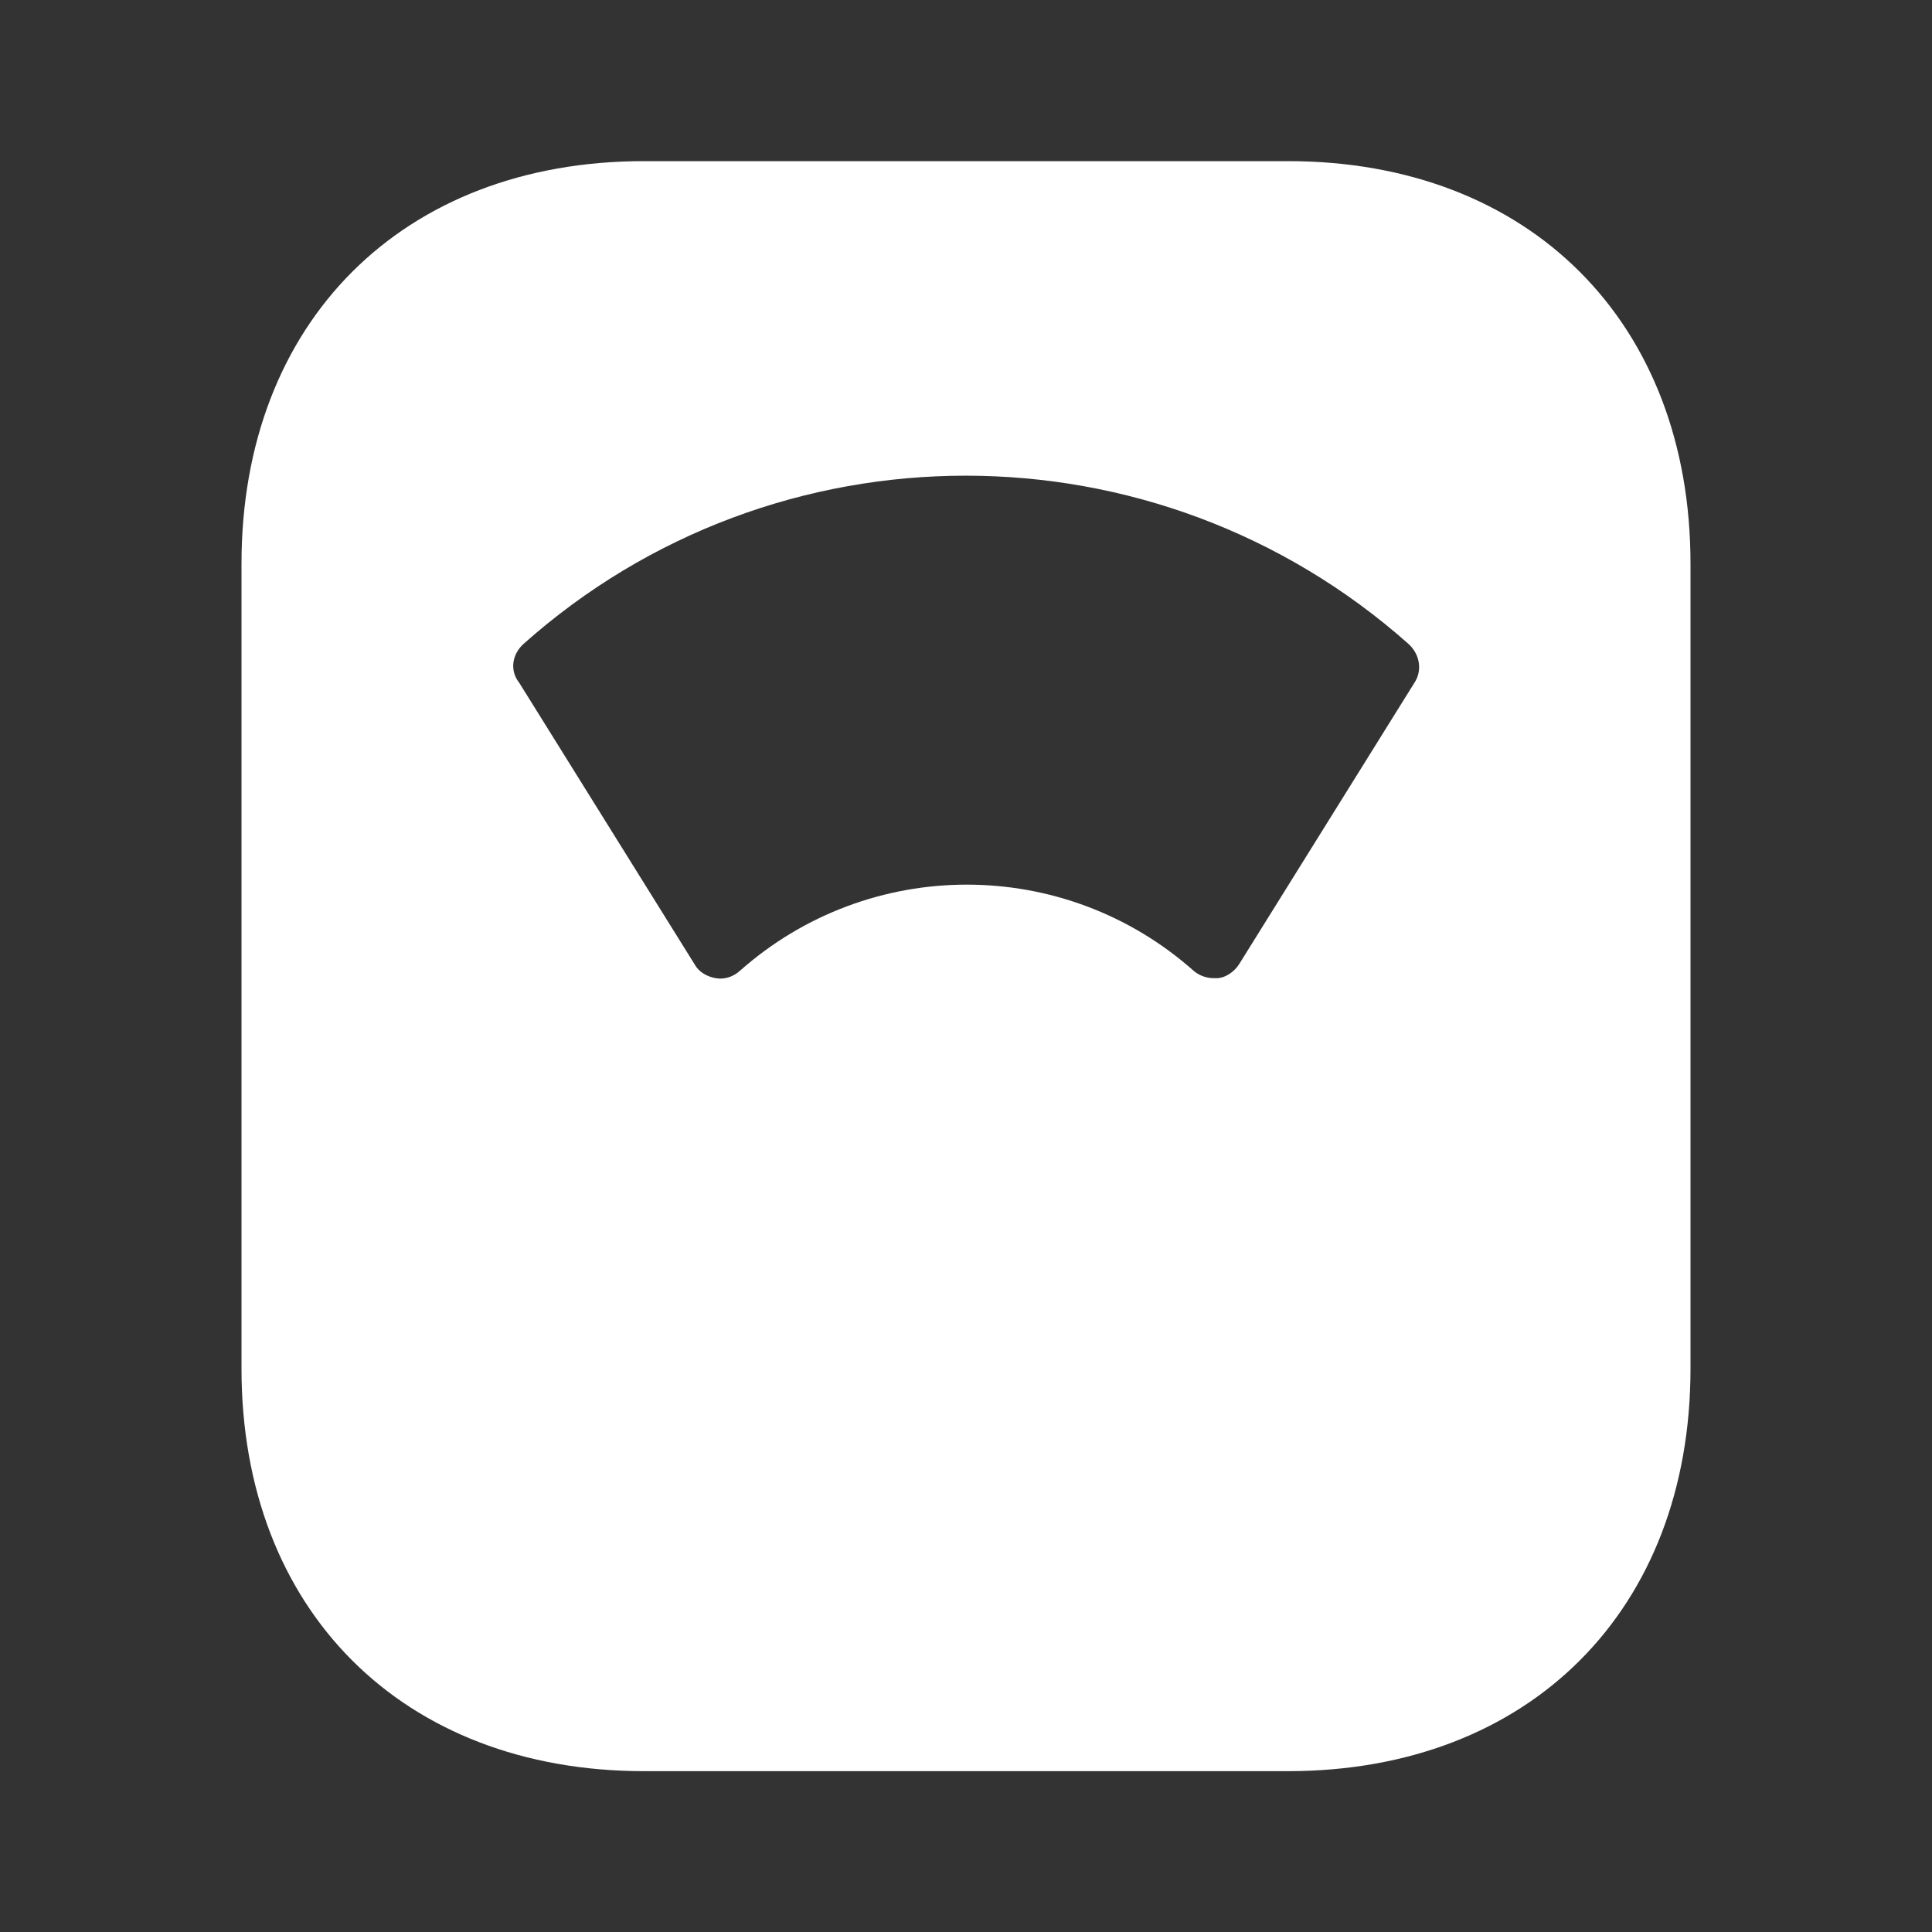 <svg width="20" height="20" viewBox="0 0 20 20" fill="none" xmlns="http://www.w3.org/2000/svg">
<rect x="0" y="0" width="20" height="20" fill="#333333" stroke="none"/>
<path d="M13.333 1.668H6.667C4.167 1.668 2.5 3.335 2.5 5.835V14.168C2.5 16.668 4.167 18.335 6.667 18.335H13.333C15.833 18.335 17.5 16.668 17.5 14.168V5.835C17.5 3.335 15.833 1.668 13.333 1.668ZM14.642 7.068L12.825 9.985C12.775 10.06 12.692 10.118 12.608 10.126C12.592 10.126 12.575 10.126 12.567 10.126C12.492 10.126 12.417 10.101 12.358 10.051C11.017 8.86 9 8.86 7.658 10.051C7.592 10.11 7.5 10.143 7.408 10.126C7.317 10.11 7.233 10.06 7.192 9.985L5.375 7.068C5.275 6.943 5.3 6.776 5.417 6.668C8.025 4.343 11.967 4.343 14.583 6.668C14.7 6.776 14.725 6.943 14.642 7.068Z" fill="white"/>
</svg>
